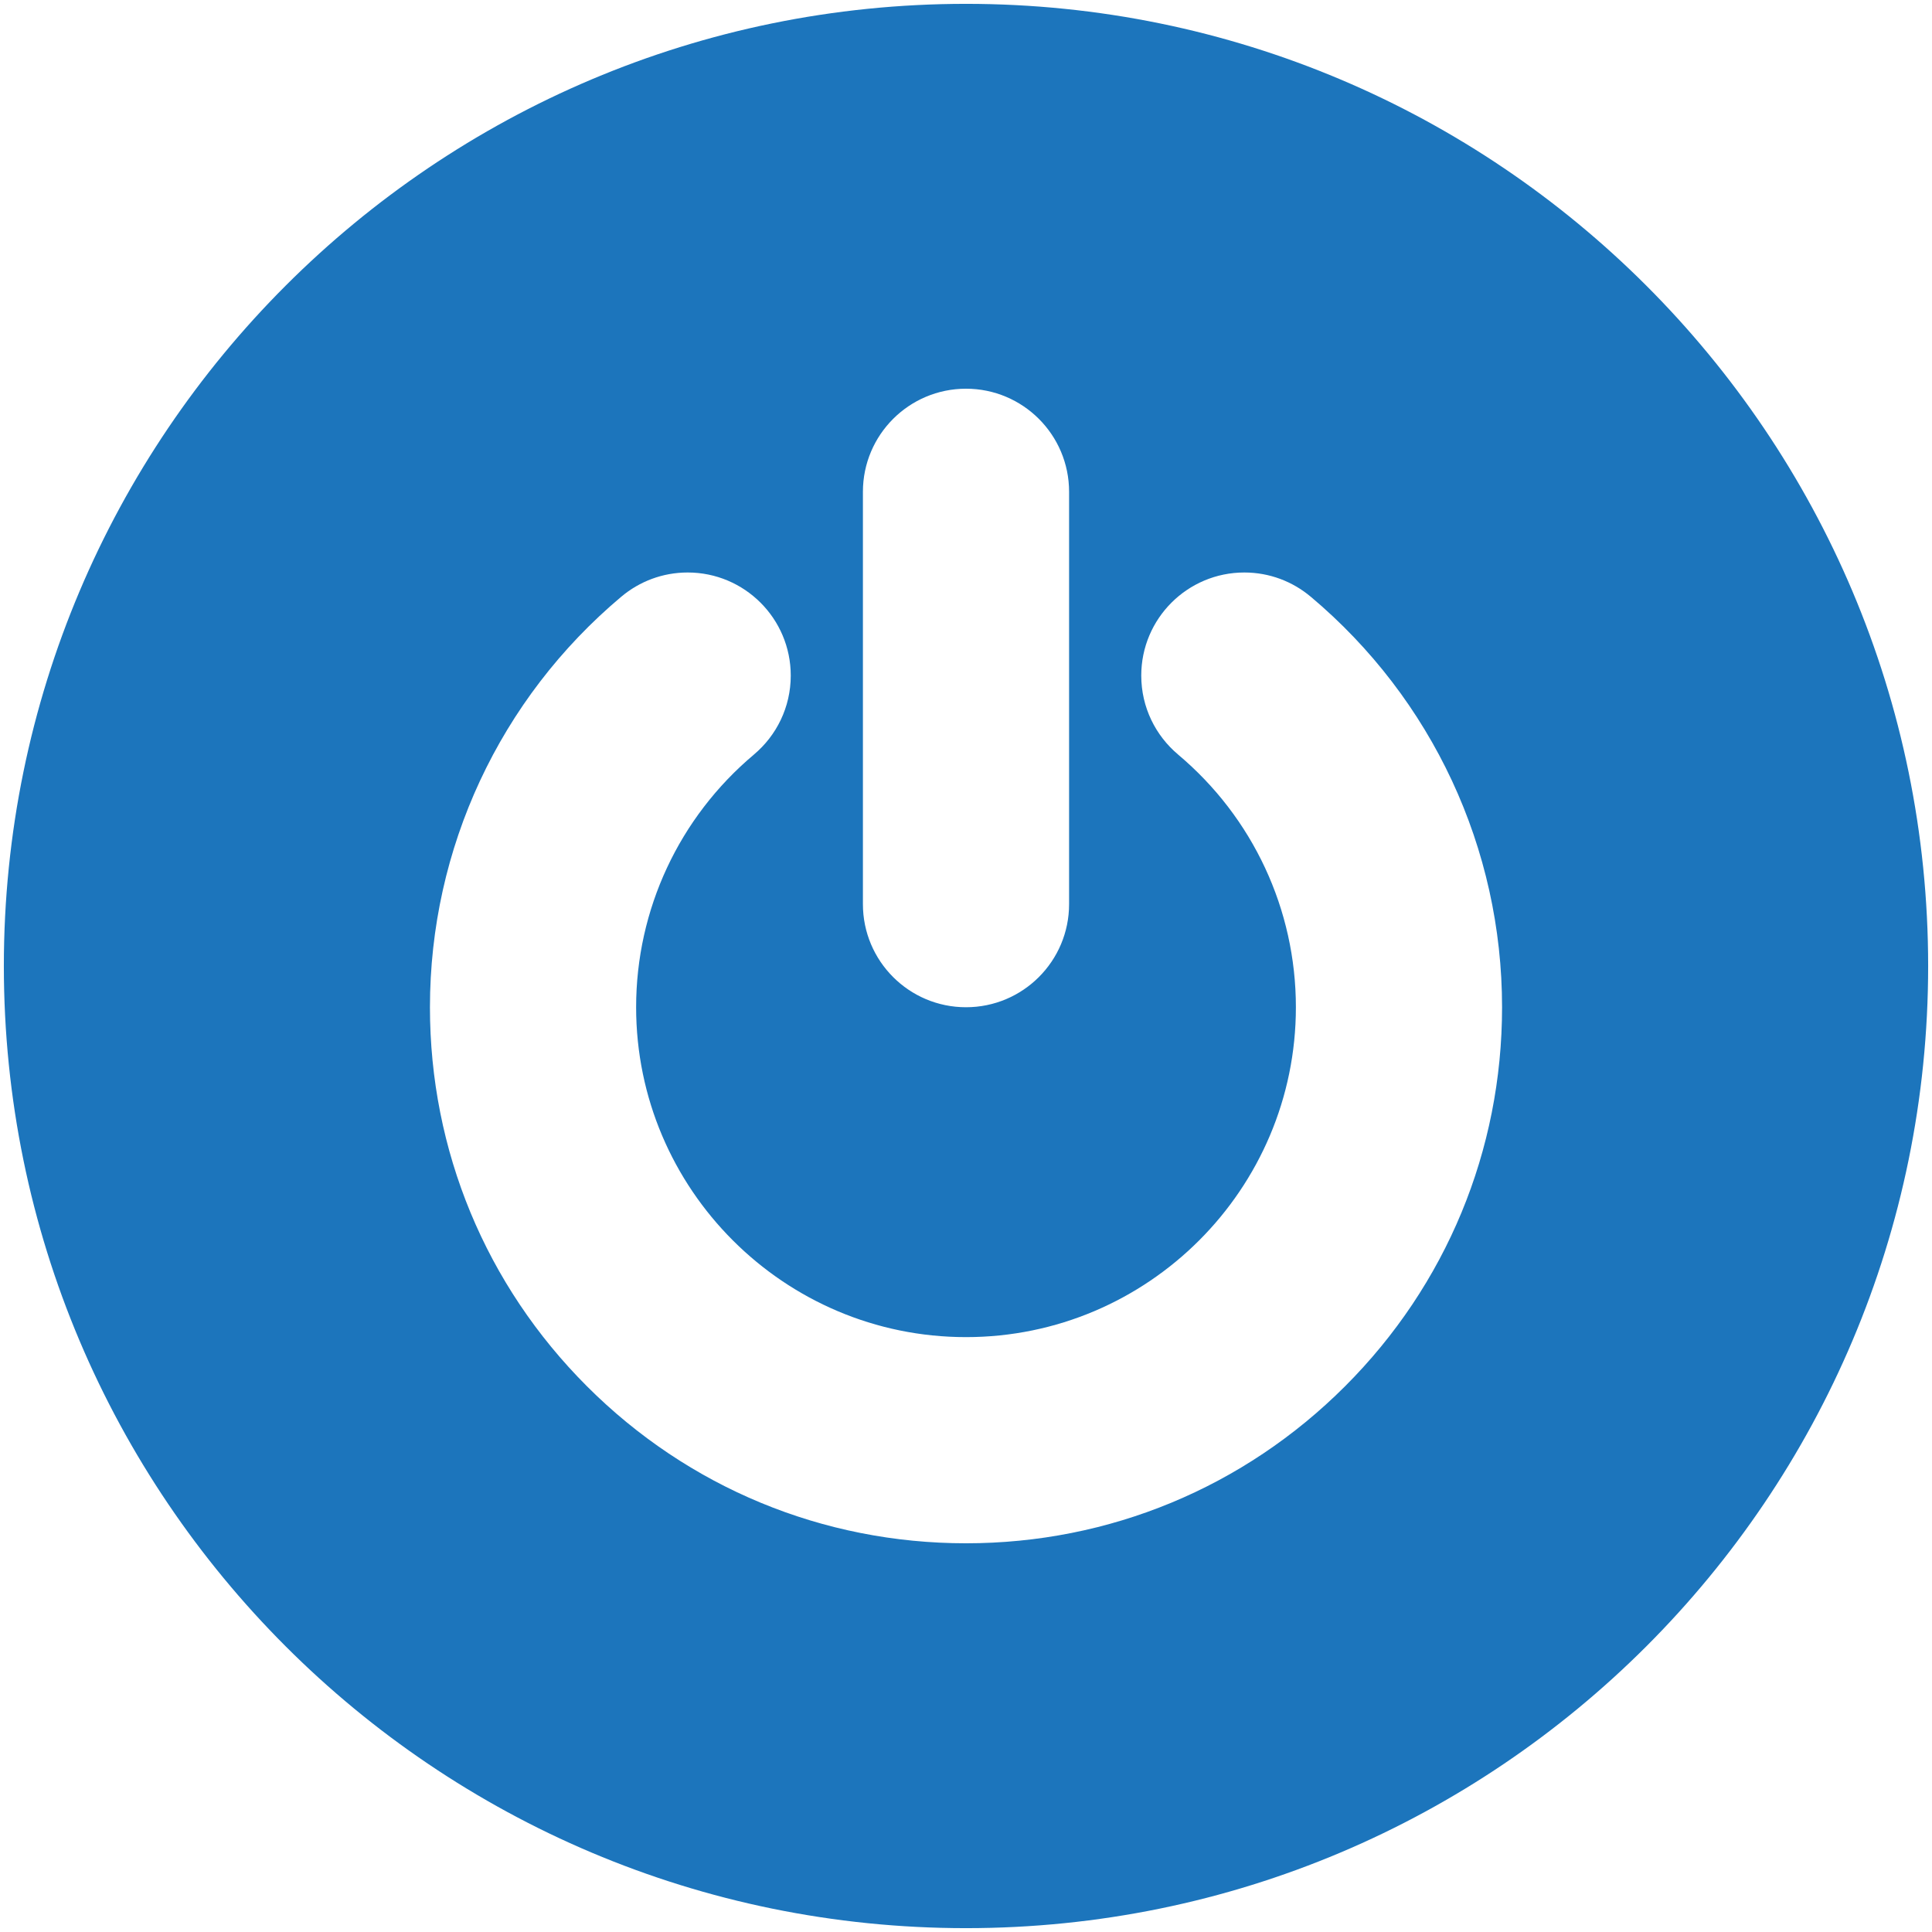 <?xml version="1.0" ?><!DOCTYPE svg  PUBLIC '-//W3C//DTD SVG 1.1//EN'  'http://www.w3.org/Graphics/SVG/1.1/DTD/svg11.dtd'><svg enable-background="new 0 0 502 502" height="502px" id="Layer_1" version="1.1" viewBox="0 0 502 502" width="502px" xml:space="preserve" xmlns="http://www.w3.org/2000/svg" xmlns:xlink="http://www.w3.org/1999/xlink"><path d="M251,1C112.929,1,1,112.928,1,251c0,138.07,111.929,250,250,250c138.072,0,250-111.93,250-250  C501,112.928,389.072,1,251,1z M224.215,127.785c0-14.793,11.993-26.785,26.786-26.785c14.793,0,26.785,11.992,26.785,26.785  v107.143c0,14.793-11.992,26.787-26.785,26.787c-14.793,0-26.786-11.994-26.786-26.787V127.785z M349.49,360.203  C323.184,386.512,288.205,401,251.001,401c-37.205,0-72.183-14.488-98.49-40.797c-26.307-26.307-40.796-61.285-40.796-98.488  c0-41.248,18.128-80.133,49.734-106.686l0.003,0.002c4.658-3.916,10.666-6.279,17.227-6.279c14.793,0,26.786,11.994,26.786,26.787  c0,8.23-3.716,15.592-9.558,20.504l0.002,0.004c-19.46,16.35-30.622,40.283-30.622,65.668c0,47.262,38.451,85.713,85.715,85.713  c47.263,0,85.714-38.451,85.714-85.713c0-25.385-11.162-49.32-30.622-65.668l0.003-0.004c-5.843-4.914-9.56-12.275-9.56-20.506  c0-14.793,11.993-26.785,26.786-26.785c6.562,0,12.569,2.363,17.227,6.279l0.004-0.004c31.605,26.555,49.733,65.439,49.733,106.688  C390.286,298.918,375.798,333.896,349.49,360.203z" fill="#1C75BC"/></svg>